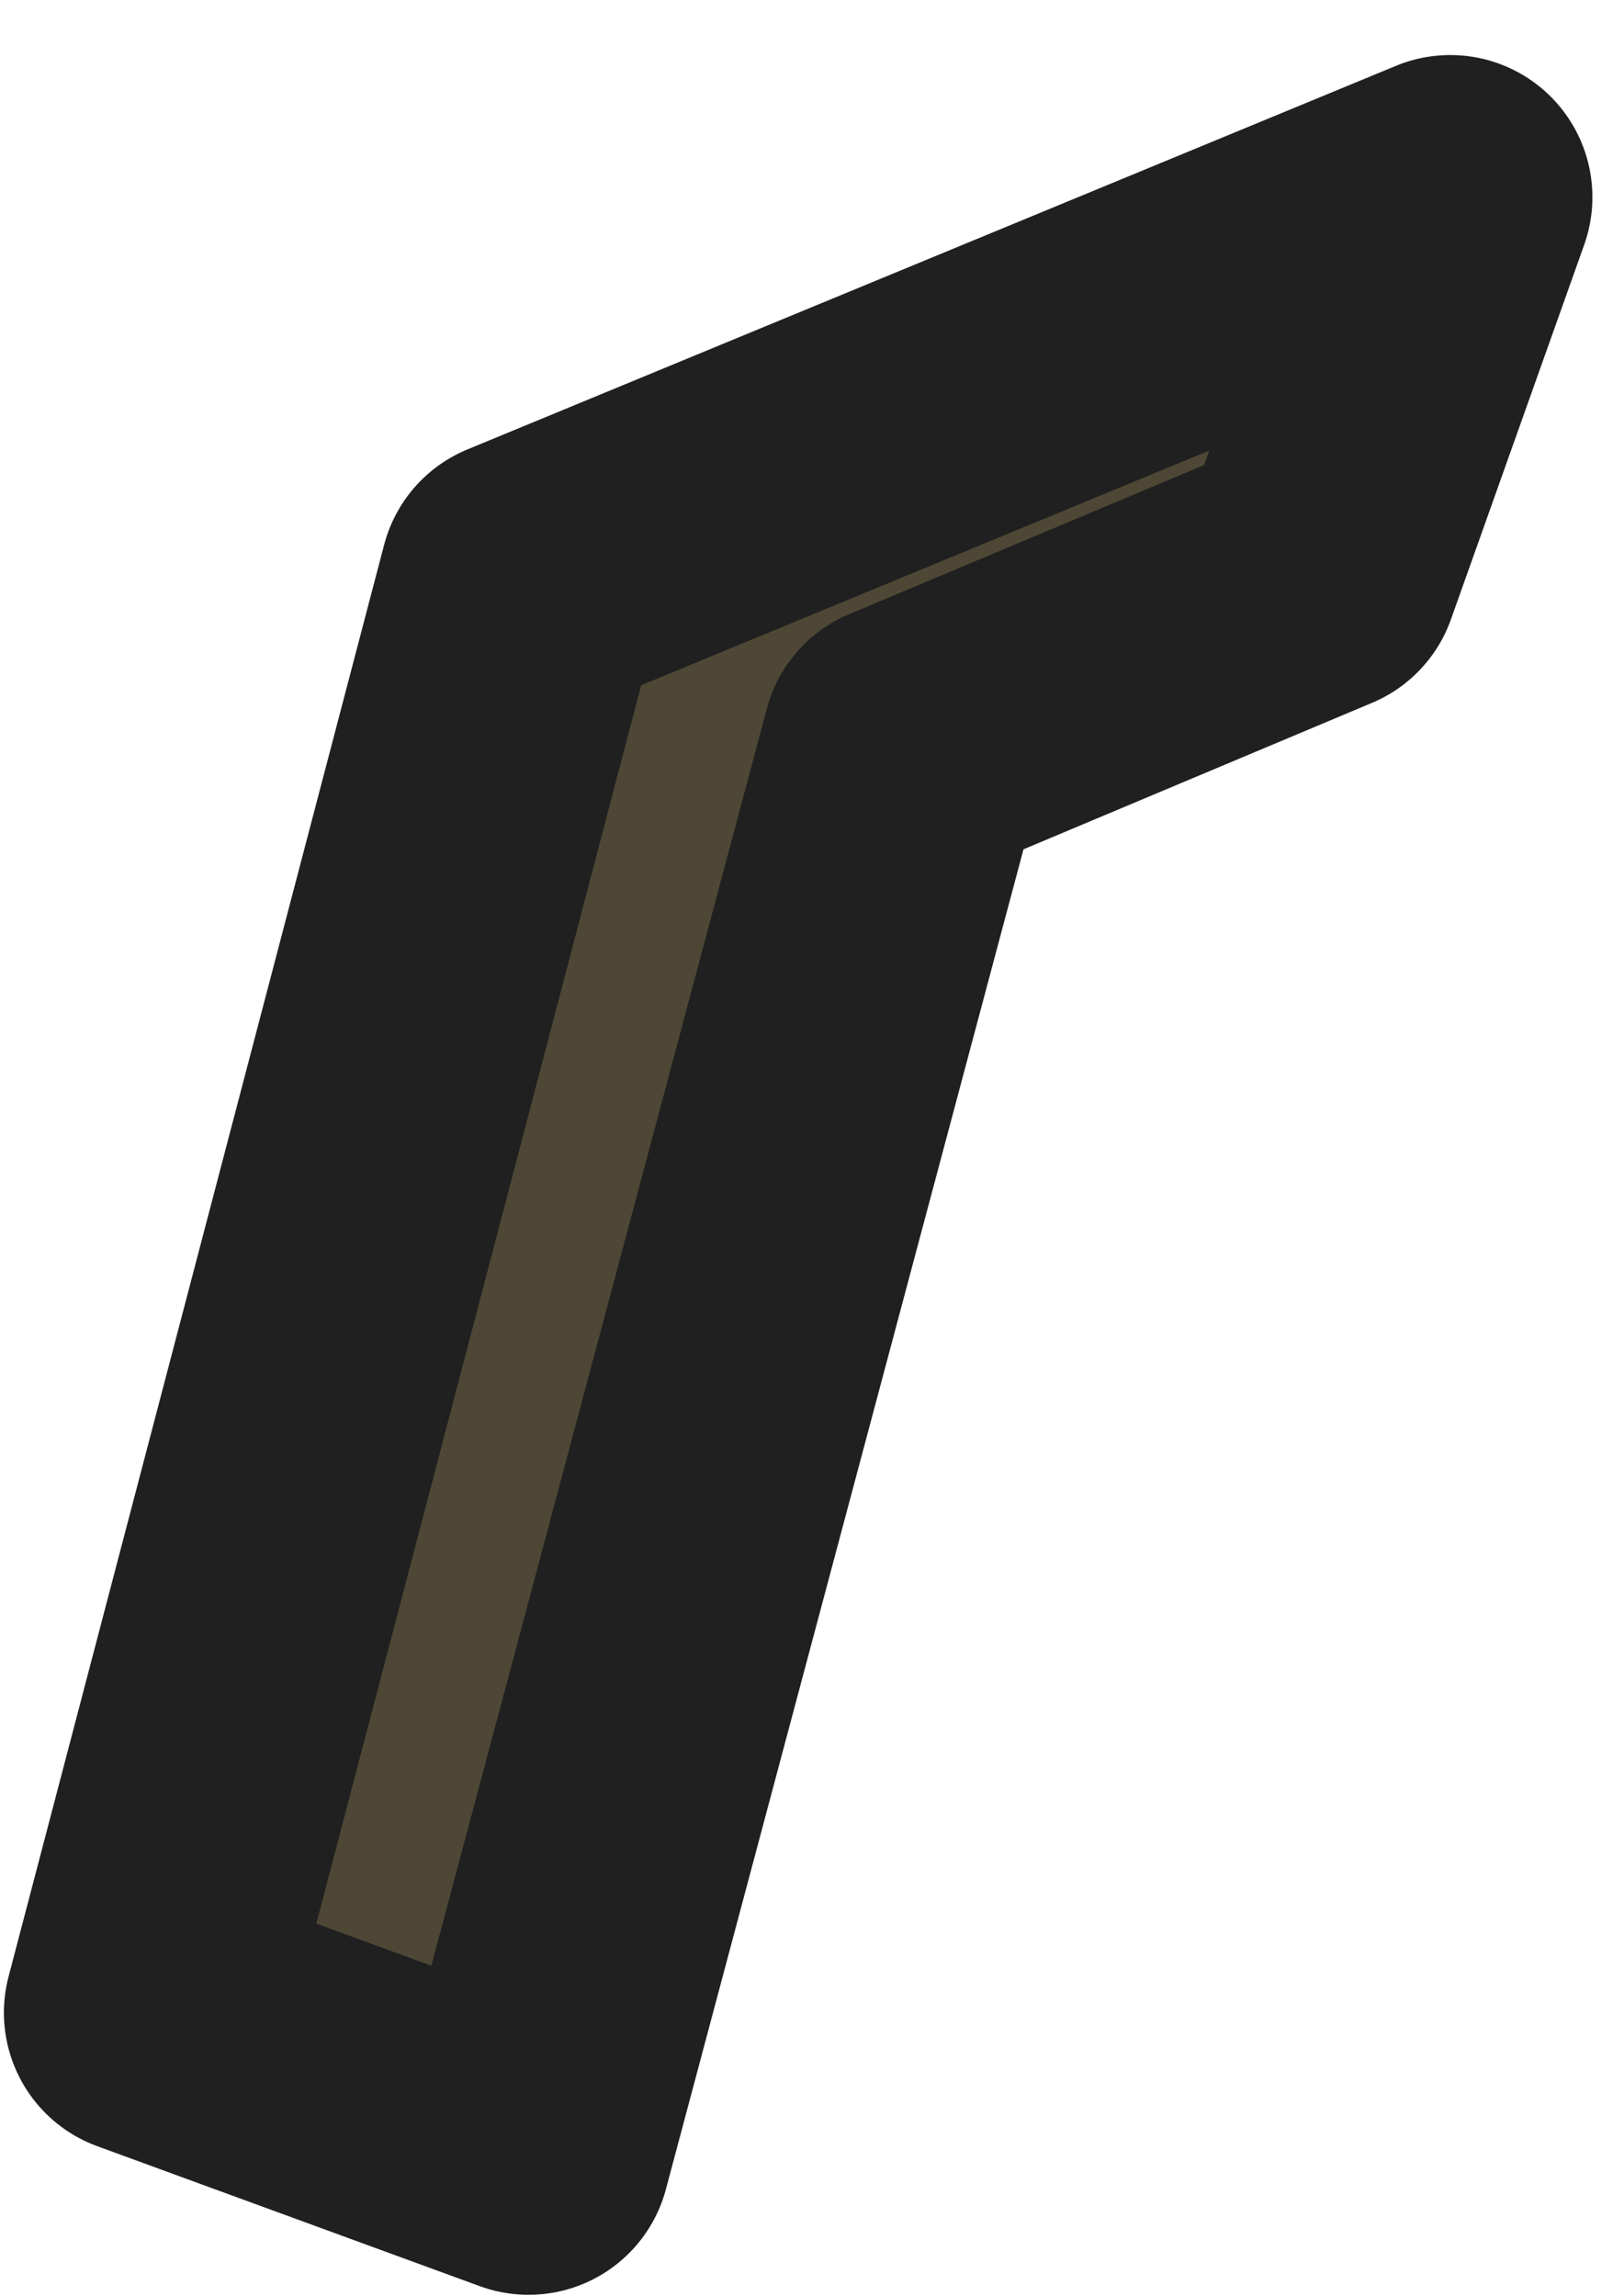 <svg width="26" height="37" viewBox="0 0 26 37" fill="none" xmlns="http://www.w3.org/2000/svg">
<path d="M23.377 3.178L8.408 9.361L2.354 32.437L8.52 34.693L14.574 12.011L21.229 9.215L23.377 3.178Z" fill="#4E4735" stroke="#202020" stroke-width="4.582" stroke-linejoin="round"/>
</svg>
